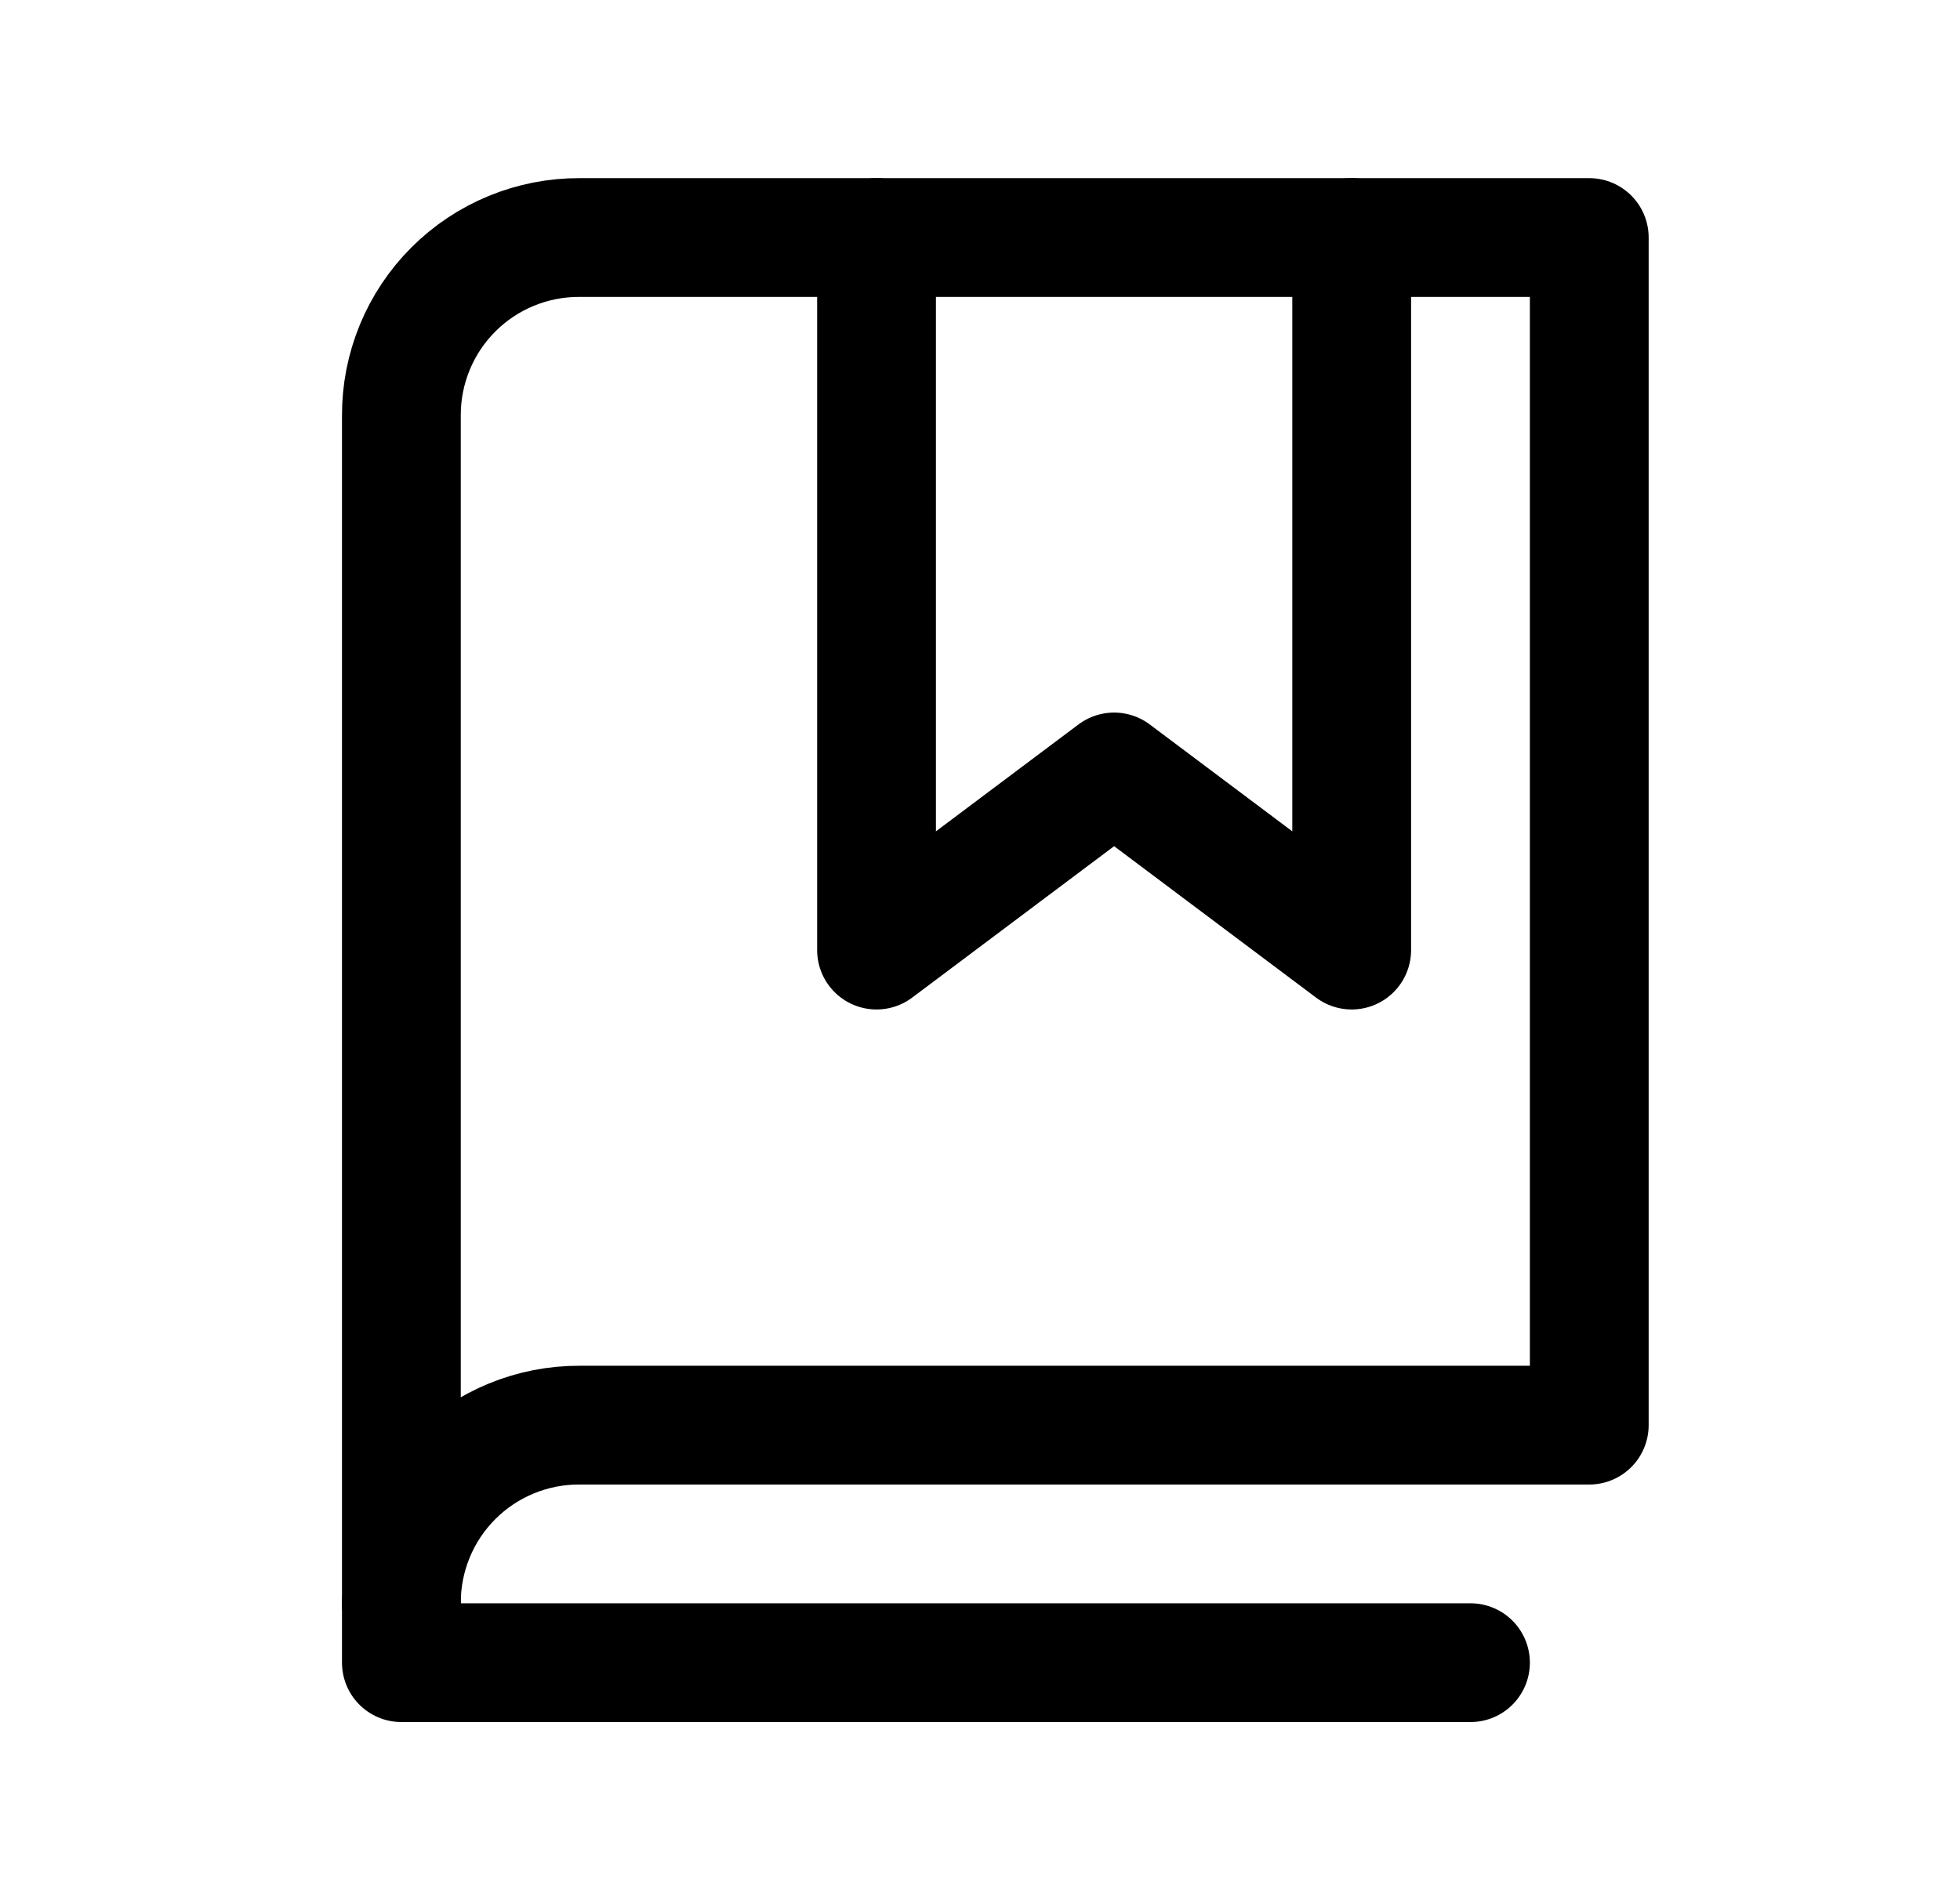 <svg width="33" height="32" viewBox="0 0 33 32" fill="none" xmlns="http://www.w3.org/2000/svg">
<path d="M22.758 4V16L18.758 13L14.758 16V4" stroke="black" stroke-width="2" stroke-linecap="round" stroke-linejoin="round"/>
<path d="M6.758 27C6.756 26.606 6.833 26.215 6.983 25.85C7.133 25.485 7.354 25.154 7.633 24.875C7.912 24.596 8.243 24.375 8.608 24.225C8.973 24.075 9.363 23.998 9.758 24H26.758V4H9.758C9.363 3.998 8.973 4.075 8.608 4.225C8.243 4.375 7.912 4.596 7.633 4.875C7.354 5.154 7.133 5.485 6.983 5.85C6.833 6.215 6.756 6.606 6.758 7V27Z" stroke="black" stroke-width="2" stroke-linecap="round" stroke-linejoin="round"/>
<path d="M6.758 27V28H24.758" stroke="black" stroke-width="2" stroke-linecap="round" stroke-linejoin="round"/>
</svg>
